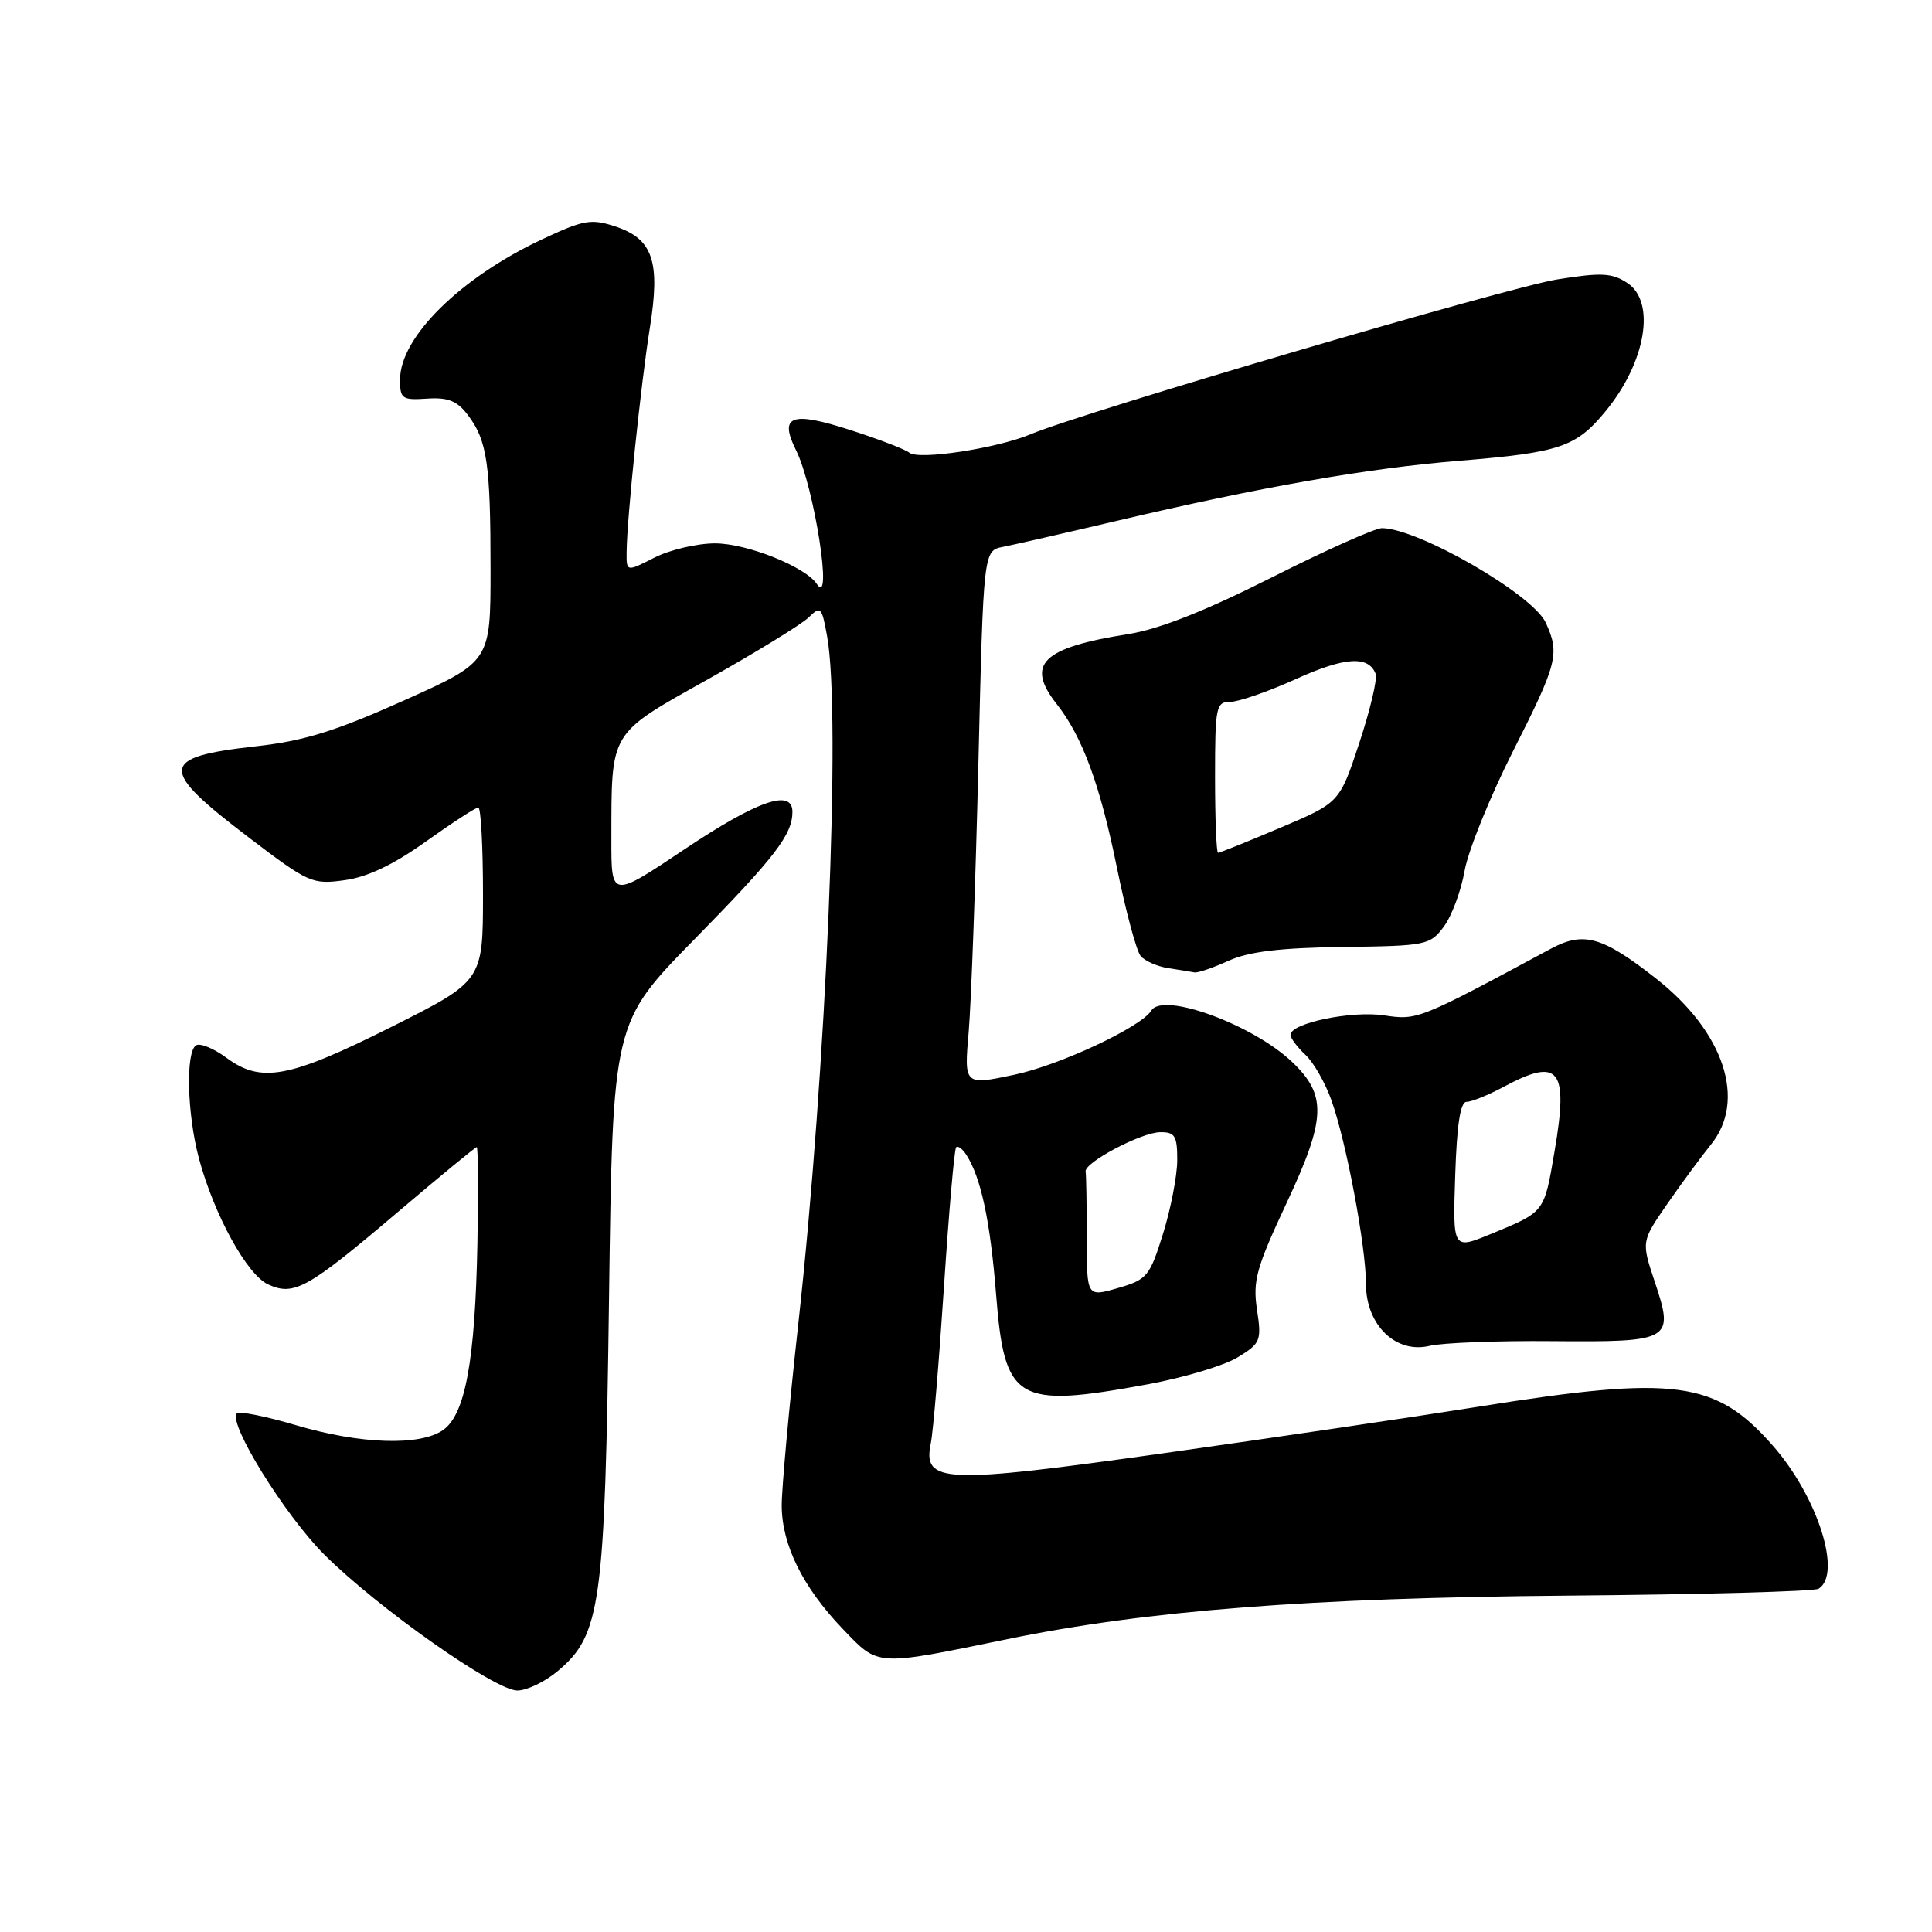 <?xml version="1.0" encoding="UTF-8" standalone="no"?>
<!DOCTYPE svg PUBLIC "-//W3C//DTD SVG 1.1//EN" "http://www.w3.org/Graphics/SVG/1.1/DTD/svg11.dtd" >
<svg xmlns="http://www.w3.org/2000/svg" xmlns:xlink="http://www.w3.org/1999/xlink" version="1.1" viewBox="0 0 256 256">
 <g >
 <path fill="currentColor"
d=" M 73.91 221.42 C 79.62 216.62 80.16 212.67 80.70 172.00 C 81.19 135.50 81.19 135.50 91.98 124.50 C 102.69 113.59 105.00 110.59 105.00 107.57 C 105.00 104.47 100.38 106.07 90.74 112.51 C 81.00 119.03 81.00 119.03 81.01 111.26 C 81.03 96.74 80.64 97.38 93.82 90.00 C 100.19 86.42 106.18 82.75 107.13 81.83 C 108.75 80.25 108.89 80.40 109.60 84.33 C 111.47 94.72 109.50 141.75 105.77 175.50 C 104.55 186.50 103.57 197.30 103.58 199.50 C 103.60 204.70 106.38 210.32 111.64 215.81 C 116.47 220.85 115.87 220.81 133.50 217.19 C 152.05 213.39 173.49 211.72 207.72 211.43 C 225.44 211.28 240.40 210.87 240.97 210.52 C 244.12 208.57 240.85 198.32 234.92 191.57 C 227.34 182.93 222.02 182.22 196.00 186.38 C 187.47 187.74 168.66 190.52 154.18 192.56 C 124.91 196.67 122.24 196.56 123.34 191.22 C 123.65 189.72 124.43 180.40 125.08 170.50 C 125.73 160.60 126.45 152.29 126.69 152.03 C 126.92 151.77 127.53 152.22 128.05 153.03 C 129.99 156.06 131.21 161.79 131.98 171.45 C 133.11 185.74 134.61 186.64 152.12 183.42 C 156.85 182.55 162.19 180.95 163.97 179.87 C 167.04 178.00 167.18 177.67 166.56 173.54 C 165.98 169.71 166.47 167.97 170.51 159.34 C 175.71 148.23 175.83 145.12 171.24 140.74 C 166.02 135.76 154.11 131.40 152.56 133.90 C 151.20 136.10 140.39 141.16 134.35 142.42 C 127.74 143.81 127.74 143.81 128.36 136.65 C 128.69 132.72 129.27 116.78 129.64 101.23 C 130.31 72.96 130.31 72.96 132.91 72.46 C 134.33 72.18 141.12 70.63 148.00 69.01 C 167.03 64.53 181.23 62.04 193.43 61.05 C 206.70 59.96 208.83 59.24 212.72 54.52 C 218.09 48.01 219.45 40.00 215.62 37.49 C 213.60 36.16 212.19 36.09 206.37 37.02 C 199.86 38.05 143.63 54.58 136.54 57.55 C 132.05 59.42 121.74 60.99 120.50 59.99 C 119.95 59.54 116.42 58.19 112.66 56.98 C 104.84 54.45 103.19 55.07 105.48 59.66 C 107.89 64.50 110.41 80.69 108.23 77.38 C 106.73 75.10 98.97 72.00 94.75 72.00 C 92.37 72.00 88.75 72.85 86.71 73.89 C 83.00 75.78 83.00 75.78 83.03 73.14 C 83.07 68.66 84.92 50.87 86.10 43.50 C 87.53 34.64 86.52 31.66 81.54 30.01 C 78.31 28.95 77.35 29.12 71.73 31.76 C 60.97 36.83 53.02 44.69 53.01 50.28 C 53.00 52.85 53.27 53.04 56.59 52.82 C 59.38 52.63 60.58 53.12 62.01 55.01 C 64.55 58.38 65.00 61.45 65.00 75.46 C 65.00 87.67 65.00 87.67 53.50 92.83 C 44.44 96.89 40.28 98.18 33.90 98.89 C 21.05 100.33 20.95 101.83 33.03 111.02 C 40.89 117.00 41.37 117.22 45.66 116.63 C 48.69 116.22 52.13 114.58 56.43 111.51 C 59.91 109.03 63.03 107.00 63.38 107.00 C 63.72 107.00 64.00 112.17 64.00 118.49 C 64.00 129.98 64.00 129.98 51.81 136.10 C 38.29 142.87 34.60 143.56 29.99 140.15 C 28.32 138.92 26.52 138.18 25.98 138.51 C 24.58 139.38 24.79 147.63 26.36 153.50 C 28.36 160.96 32.73 168.92 35.54 170.20 C 38.96 171.76 40.75 170.76 52.67 160.64 C 58.26 155.89 62.99 152.00 63.17 152.00 C 63.35 152.00 63.39 157.74 63.26 164.75 C 62.96 180.31 61.65 187.43 58.71 189.49 C 55.65 191.63 47.74 191.37 39.23 188.85 C 35.24 187.67 31.71 186.96 31.39 187.28 C 30.15 188.52 37.74 200.77 42.98 206.00 C 50.10 213.09 65.59 224.00 68.55 224.00 C 69.81 224.00 72.22 222.84 73.91 221.42 Z  M 205.70 177.71 C 221.49 177.84 221.86 177.63 219.27 169.86 C 217.48 164.50 217.48 164.50 220.94 159.50 C 222.85 156.75 225.44 153.23 226.70 151.67 C 231.46 145.82 228.46 136.74 219.42 129.65 C 212.32 124.08 209.83 123.38 205.50 125.71 C 187.93 135.16 187.83 135.20 183.39 134.54 C 179.08 133.89 171.00 135.57 171.00 137.12 C 171.00 137.56 171.89 138.75 172.97 139.76 C 174.06 140.77 175.62 143.51 176.44 145.84 C 178.42 151.43 181.00 165.22 181.00 170.16 C 181.00 175.57 184.97 179.42 189.44 178.33 C 191.12 177.93 198.44 177.64 205.70 177.71 Z  M 162.78 127.31 C 165.49 126.09 169.61 125.59 177.95 125.48 C 188.99 125.34 189.48 125.24 191.31 122.79 C 192.36 121.38 193.60 118.05 194.07 115.37 C 194.55 112.69 197.44 105.55 200.50 99.50 C 206.38 87.88 206.70 86.62 204.82 82.51 C 203.12 78.78 187.99 70.04 183.13 69.98 C 182.23 69.97 175.65 72.91 168.50 76.52 C 159.67 80.97 153.57 83.38 149.50 84.02 C 138.06 85.83 135.85 88.00 140.04 93.32 C 143.43 97.63 145.76 103.97 148.00 114.98 C 149.17 120.74 150.58 126.00 151.14 126.67 C 151.69 127.33 153.35 128.07 154.82 128.29 C 156.30 128.52 157.85 128.77 158.28 128.85 C 158.71 128.93 160.74 128.24 162.78 127.31 Z  M 144.00 163.94 C 144.00 159.57 143.93 155.66 143.85 155.25 C 143.61 154.07 151.25 150.03 153.75 150.02 C 155.69 150.00 156.00 150.52 155.99 153.75 C 155.98 155.81 155.13 160.20 154.10 163.50 C 152.34 169.14 151.99 169.56 148.11 170.68 C 144.00 171.87 144.00 171.87 144.00 163.94 Z  M 192.82 155.79 C 193.04 149.03 193.50 146.00 194.33 146.00 C 194.99 146.00 197.21 145.10 199.26 144.00 C 206.63 140.05 207.86 141.62 205.98 152.59 C 204.59 160.74 204.73 160.55 197.50 163.53 C 192.50 165.58 192.50 165.58 192.82 155.79 Z  M 161.00 103.00 C 161.00 93.63 161.13 93.00 163.02 93.00 C 164.13 93.00 168.03 91.64 171.69 89.99 C 178.18 87.04 181.34 86.84 182.28 89.29 C 182.53 89.95 181.56 94.07 180.12 98.43 C 177.50 106.36 177.50 106.36 169.65 109.68 C 165.34 111.51 161.63 113.00 161.40 113.00 C 161.18 113.00 161.00 108.50 161.00 103.00 Z "/>
</g>
</svg>
